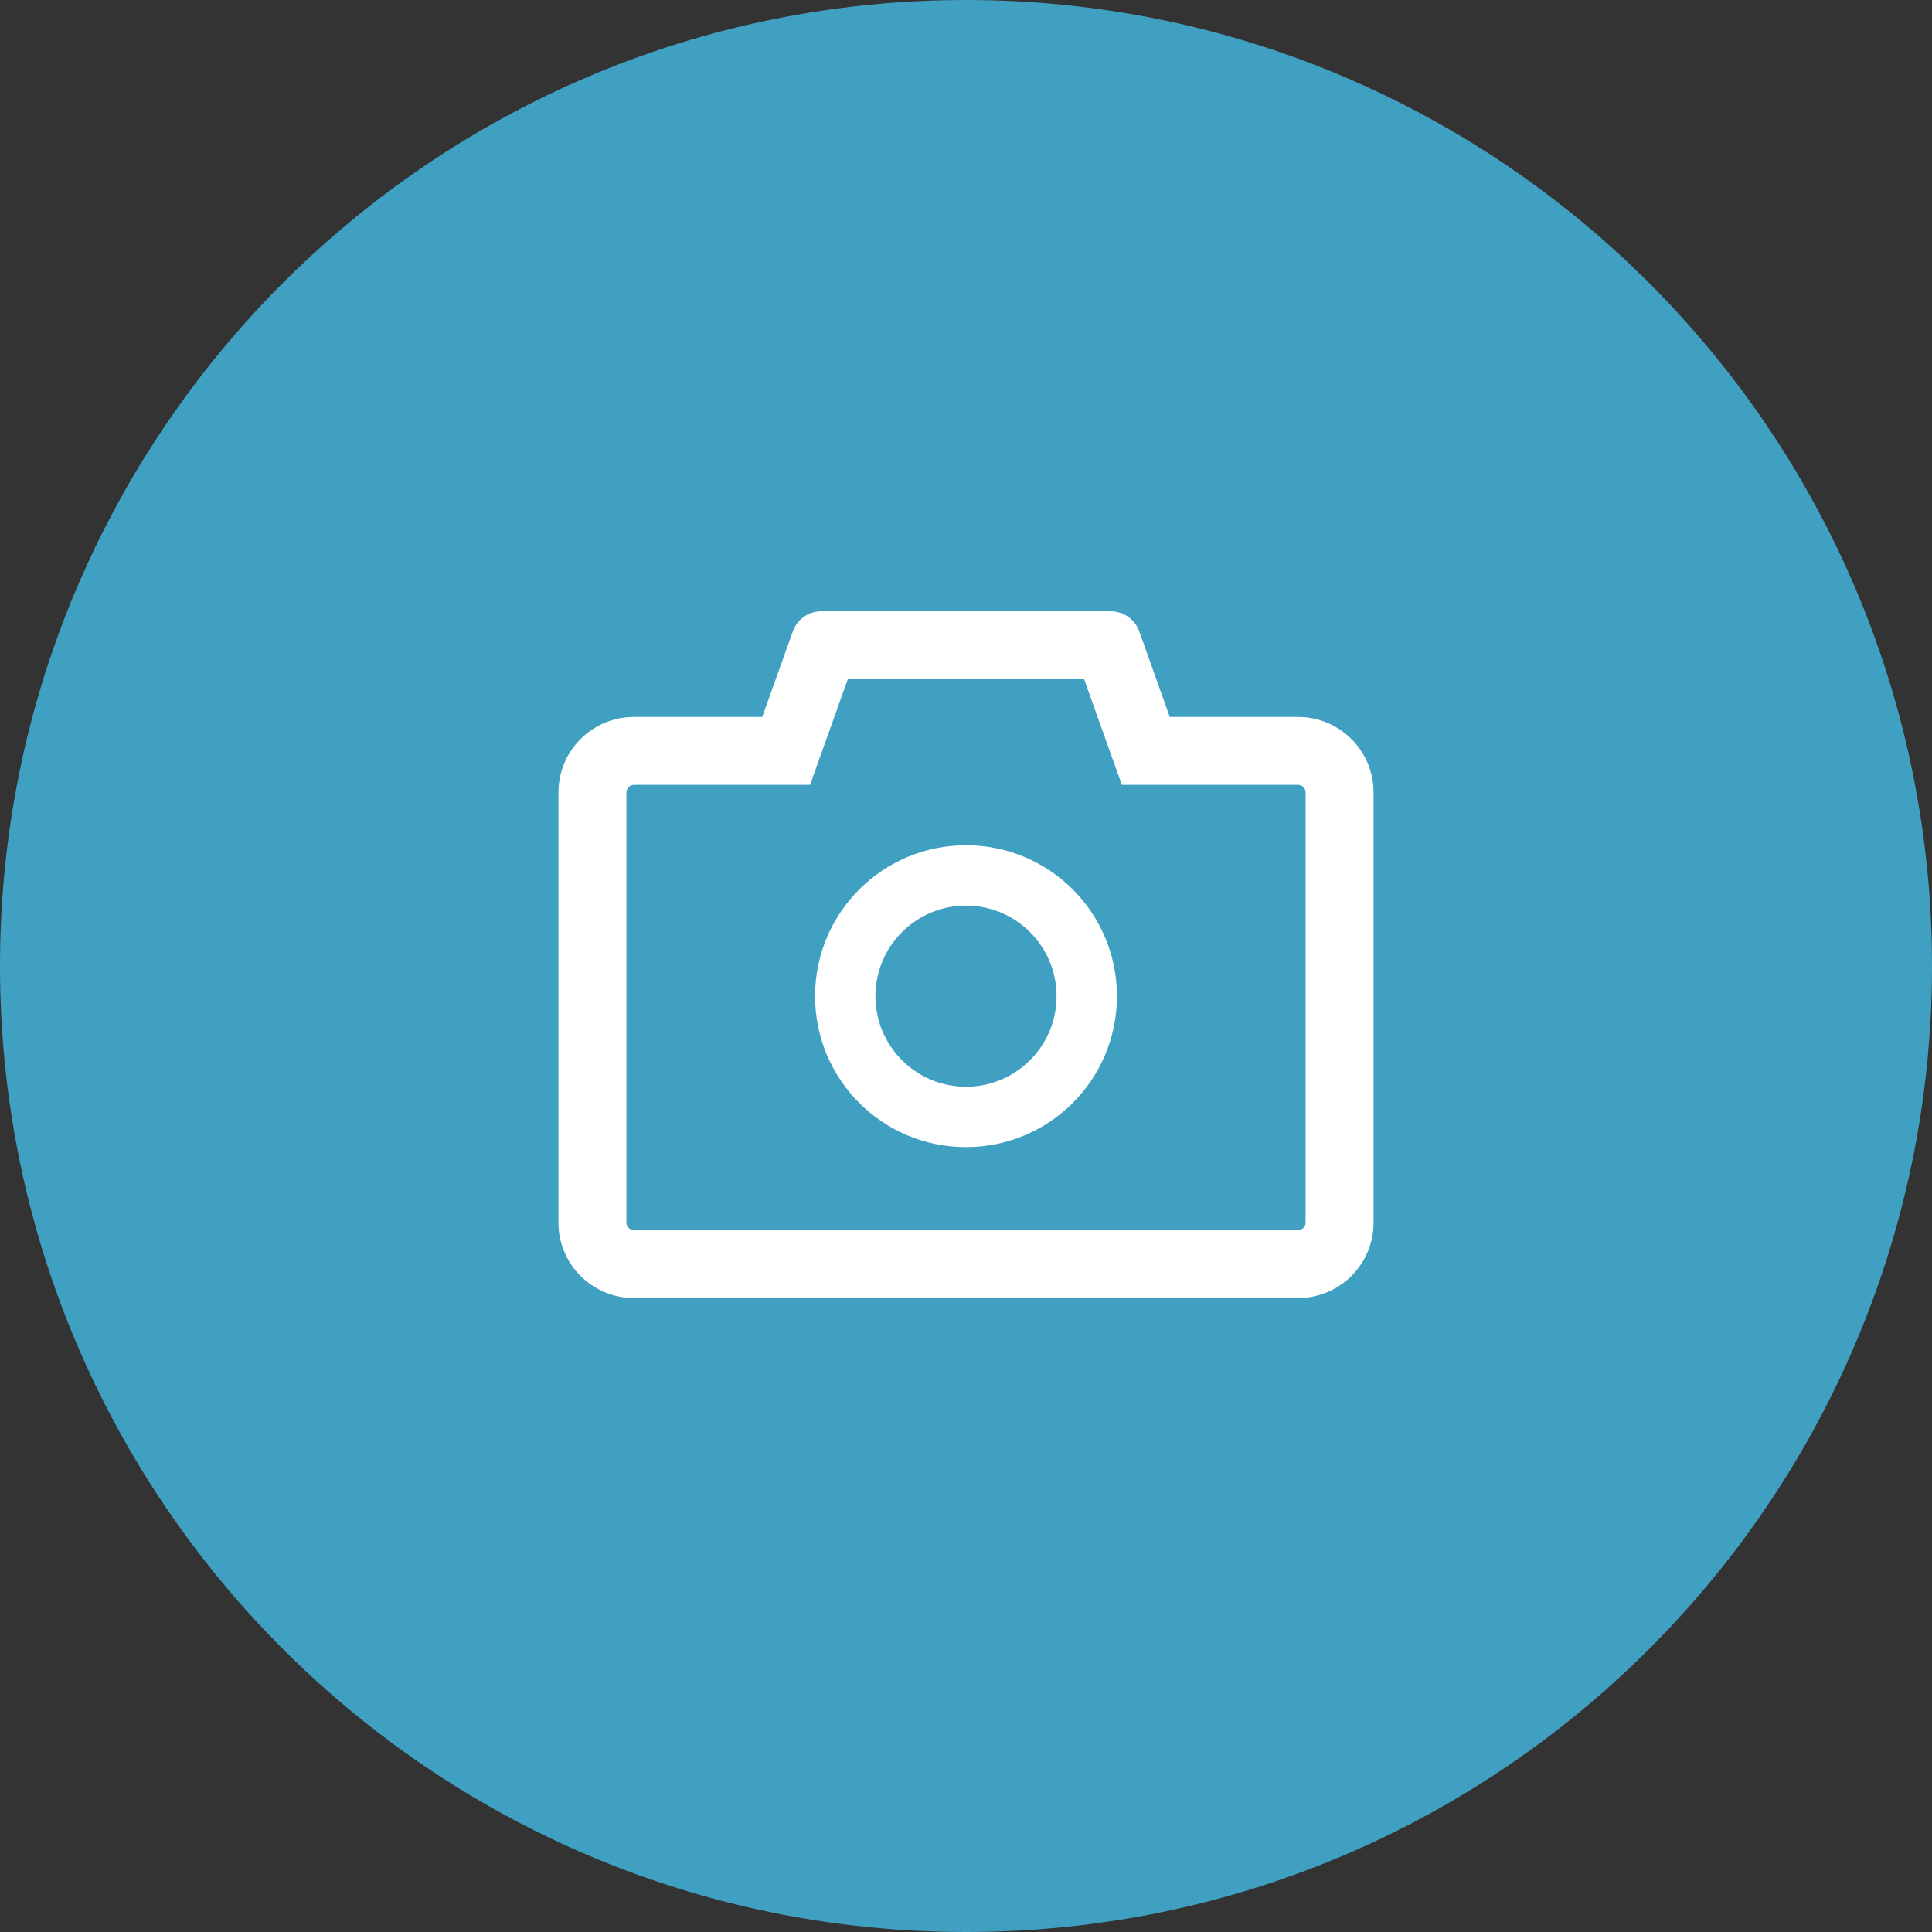 <svg width="40" height="40" viewBox="0 0 40 40" fill="none" xmlns="http://www.w3.org/2000/svg">
<rect x="0" y="0" width="40" height="40" fill="#333333" stroke="none"/>
<path d="M0 20C0 8.954 8.954 0 20 0C31.046 0 40 8.954 40 20C40 31.046 31.046 40 20 40C8.954 40 0 31.046 0 20Z" fill="#40A0C1"/>
<path d="M26.875 14.844H24.219L23.586 13.07C23.542 12.949 23.462 12.844 23.357 12.77C23.251 12.696 23.125 12.656 22.996 12.656H17.004C16.74 12.656 16.504 12.822 16.416 13.07L15.781 14.844H13.125C12.262 14.844 11.562 15.543 11.562 16.406V25.312C11.562 26.176 12.262 26.875 13.125 26.875H26.875C27.738 26.875 28.438 26.176 28.438 25.312V16.406C28.438 15.543 27.738 14.844 26.875 14.844ZM27.031 25.312C27.031 25.398 26.961 25.469 26.875 25.469H13.125C13.039 25.469 12.969 25.398 12.969 25.312V16.406C12.969 16.32 13.039 16.25 13.125 16.25H16.771L17.105 15.316L17.553 14.062H22.445L22.893 15.316L23.227 16.25H26.875C26.961 16.25 27.031 16.32 27.031 16.406V25.312ZM20 17.5C18.273 17.5 16.875 18.898 16.875 20.625C16.875 22.352 18.273 23.75 20 23.75C21.727 23.75 23.125 22.352 23.125 20.625C23.125 18.898 21.727 17.5 20 17.5ZM20 22.5C18.965 22.5 18.125 21.66 18.125 20.625C18.125 19.59 18.965 18.75 20 18.75C21.035 18.75 21.875 19.59 21.875 20.625C21.875 21.66 21.035 22.5 20 22.5Z" fill="white"/>
</svg>
